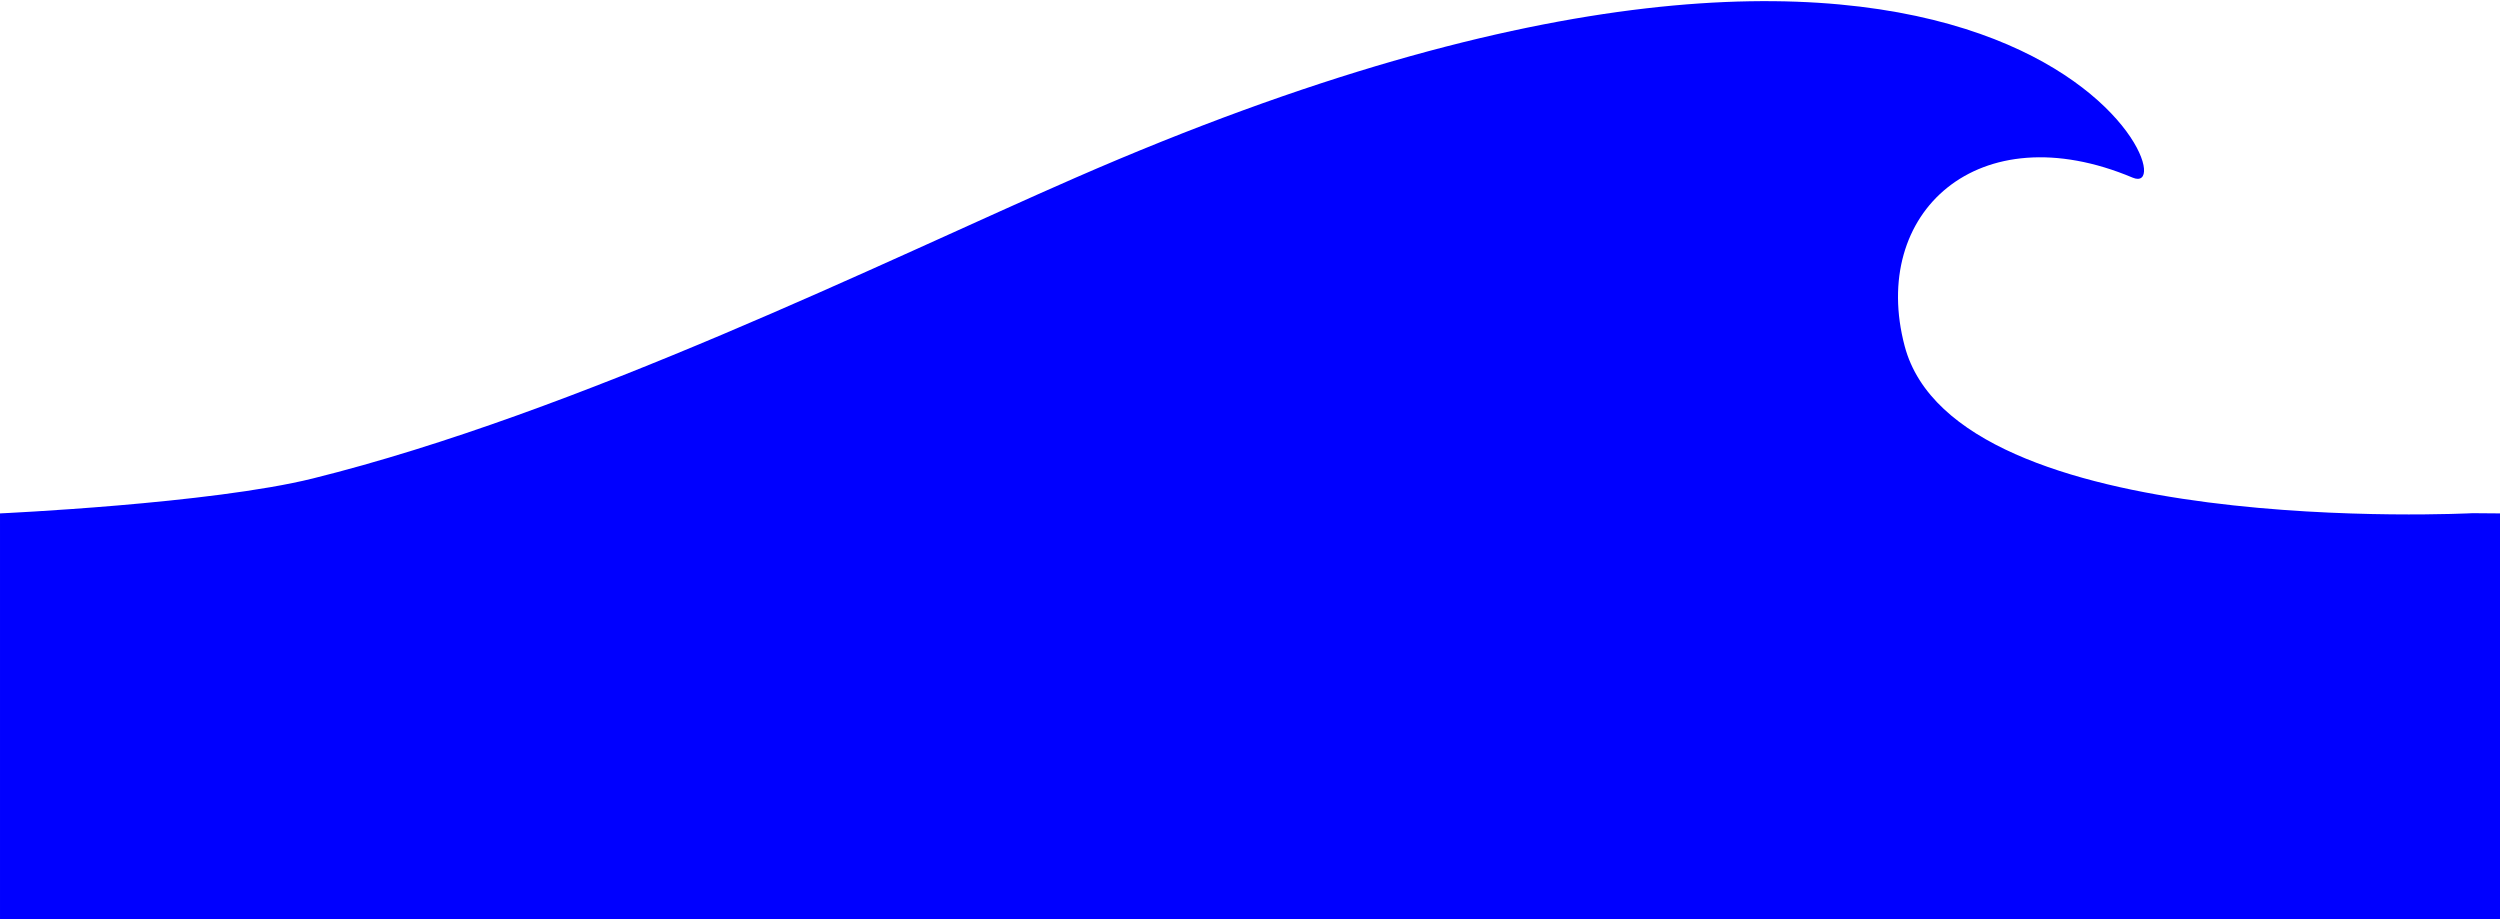 <?xml version="1.0" encoding="UTF-8" standalone="no"?>
<!-- Created with Inkscape (http://www.inkscape.org/) -->

<svg
   xmlns:dc="http://purl.org/dc/elements/1.1/"
   xmlns:cc="http://creativecommons.org/ns#"
   xmlns:rdf="http://www.w3.org/1999/02/22-rdf-syntax-ns#"
   xmlns:svg="http://www.w3.org/2000/svg"
   xmlns="http://www.w3.org/2000/svg"
   xmlns:sodipodi="http://sodipodi.sourceforge.net/DTD/sodipodi-0.dtd"
   xmlns:inkscape="http://www.inkscape.org/namespaces/inkscape"
   width="136"
   height="50"
   id="svg2"
   version="1.1"
   inkscape:version="0.47pre4 r22446"
   sodipodi:docname="water.svg">
  <defs
     id="defs4">
    <inkscape:perspective
       sodipodi:type="inkscape:persp3d"
       inkscape:vp_x="0 : 526.18109 : 1"
       inkscape:vp_y="0 : 1000 : 0"
       inkscape:vp_z="744.09448 : 526.18109 : 1"
       inkscape:persp3d-origin="372.04724 : 350.78739 : 1"
       id="perspective10" />
  </defs>
  <sodipodi:namedview
     id="base"
     pagecolor="#ffffff"
     bordercolor="#666666"
     borderopacity="1.0"
     inkscape:pageopacity="0.0"
     inkscape:pageshadow="2"
     inkscape:zoom="44.8"
     inkscape:cx="136.91266"
     inkscape:cy="18.448465"
     inkscape:document-units="px"
     inkscape:current-layer="layer1"
     showgrid="false"
     inkscape:snap-bbox="true"
     inkscape:window-width="1680"
     inkscape:window-height="1002"
     inkscape:window-x="-2"
     inkscape:window-y="-3"
     inkscape:window-maximized="1" />
  <g
     inkscape:label="Layer 1"
     inkscape:groupmode="layer"
     id="layer1"
     transform="translate(626.718,-657.652)">
    <path
       style="fill:#0000ff;fill-opacity:1;fill-rule:nonzero;stroke:none;stroke-width:0.117"
       d="m -626.718,685.581 c 0,0 11.476,-0.525 17.015,-1.9 14.431,-3.584 31.144,-11.842 41.498,-16.364 51.094,-22.312 60.947,1.448 57.507,0 -8.418,-3.544 -14.326,1.923 -12.405,9.167 2.796,10.543 30.891,9.085 30.891,9.085 l 1.494,0.012 0,22.071 -136,0 0,-22.071 0,-4e-5 z"
       id="rect2818"
       sodipodi:nodetypes="cassscccccc" />
  </g>
</svg>
